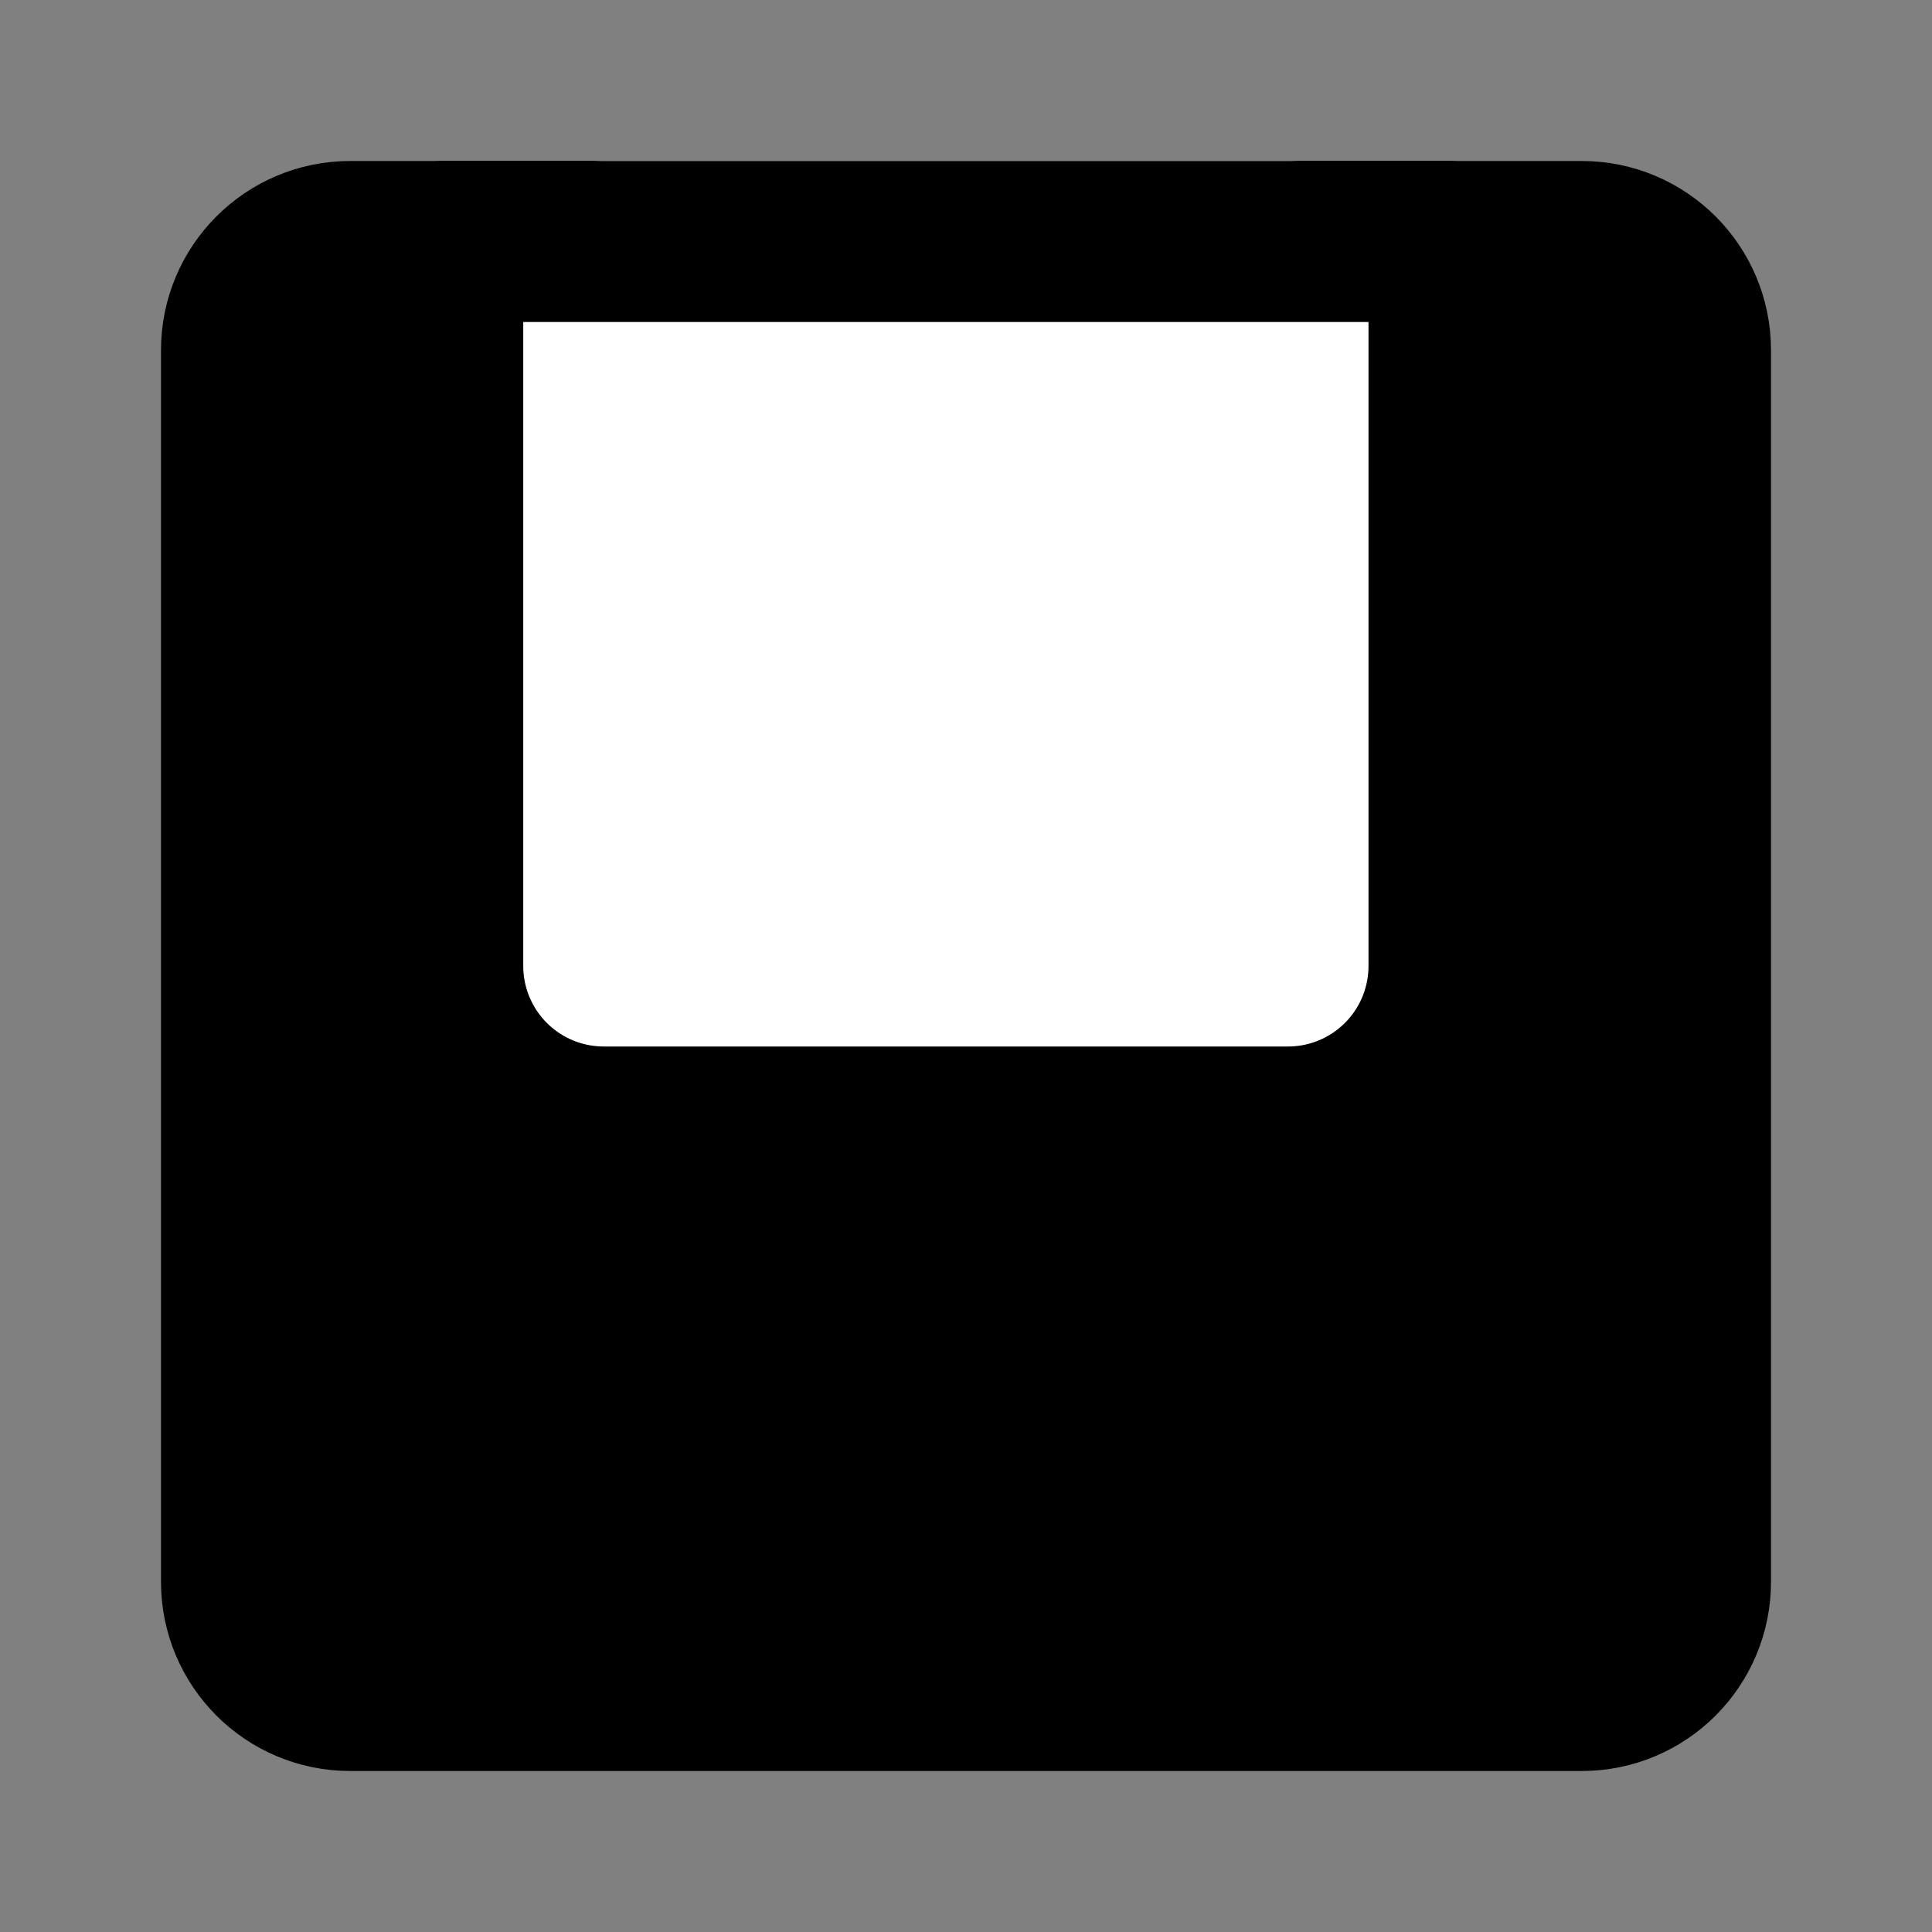 <?xml version="1.0" encoding="UTF-8"?><svg width="24" height="24" viewBox="0 0 48 48" fill="none" xmlns="http://www.w3.org/2000/svg"><rect x="0" y="0" width="48" height="48" fill="#808080" stroke="none"/><path d="M39.3 6H8.7C7.209 6 6 7.209 6 8.7V39.3C6 40.791 7.209 42 8.7 42H39.3C40.791 42 42 40.791 42 39.3V8.7C42 7.209 40.791 6 39.3 6Z" fill="currentColor" stroke="currentColor" stroke-width="4" stroke-linejoin="round"/><path d="M32 6V24H15V6H32Z" fill="#FFF" stroke="#FFF" stroke-width="4" stroke-linejoin="round"/><path d="M26 13V17" stroke="#FFF" stroke-width="4" stroke-linecap="round"/><path d="M10.997 6H35.999" stroke="currentColor" stroke-width="4" stroke-linecap="round"/></svg>